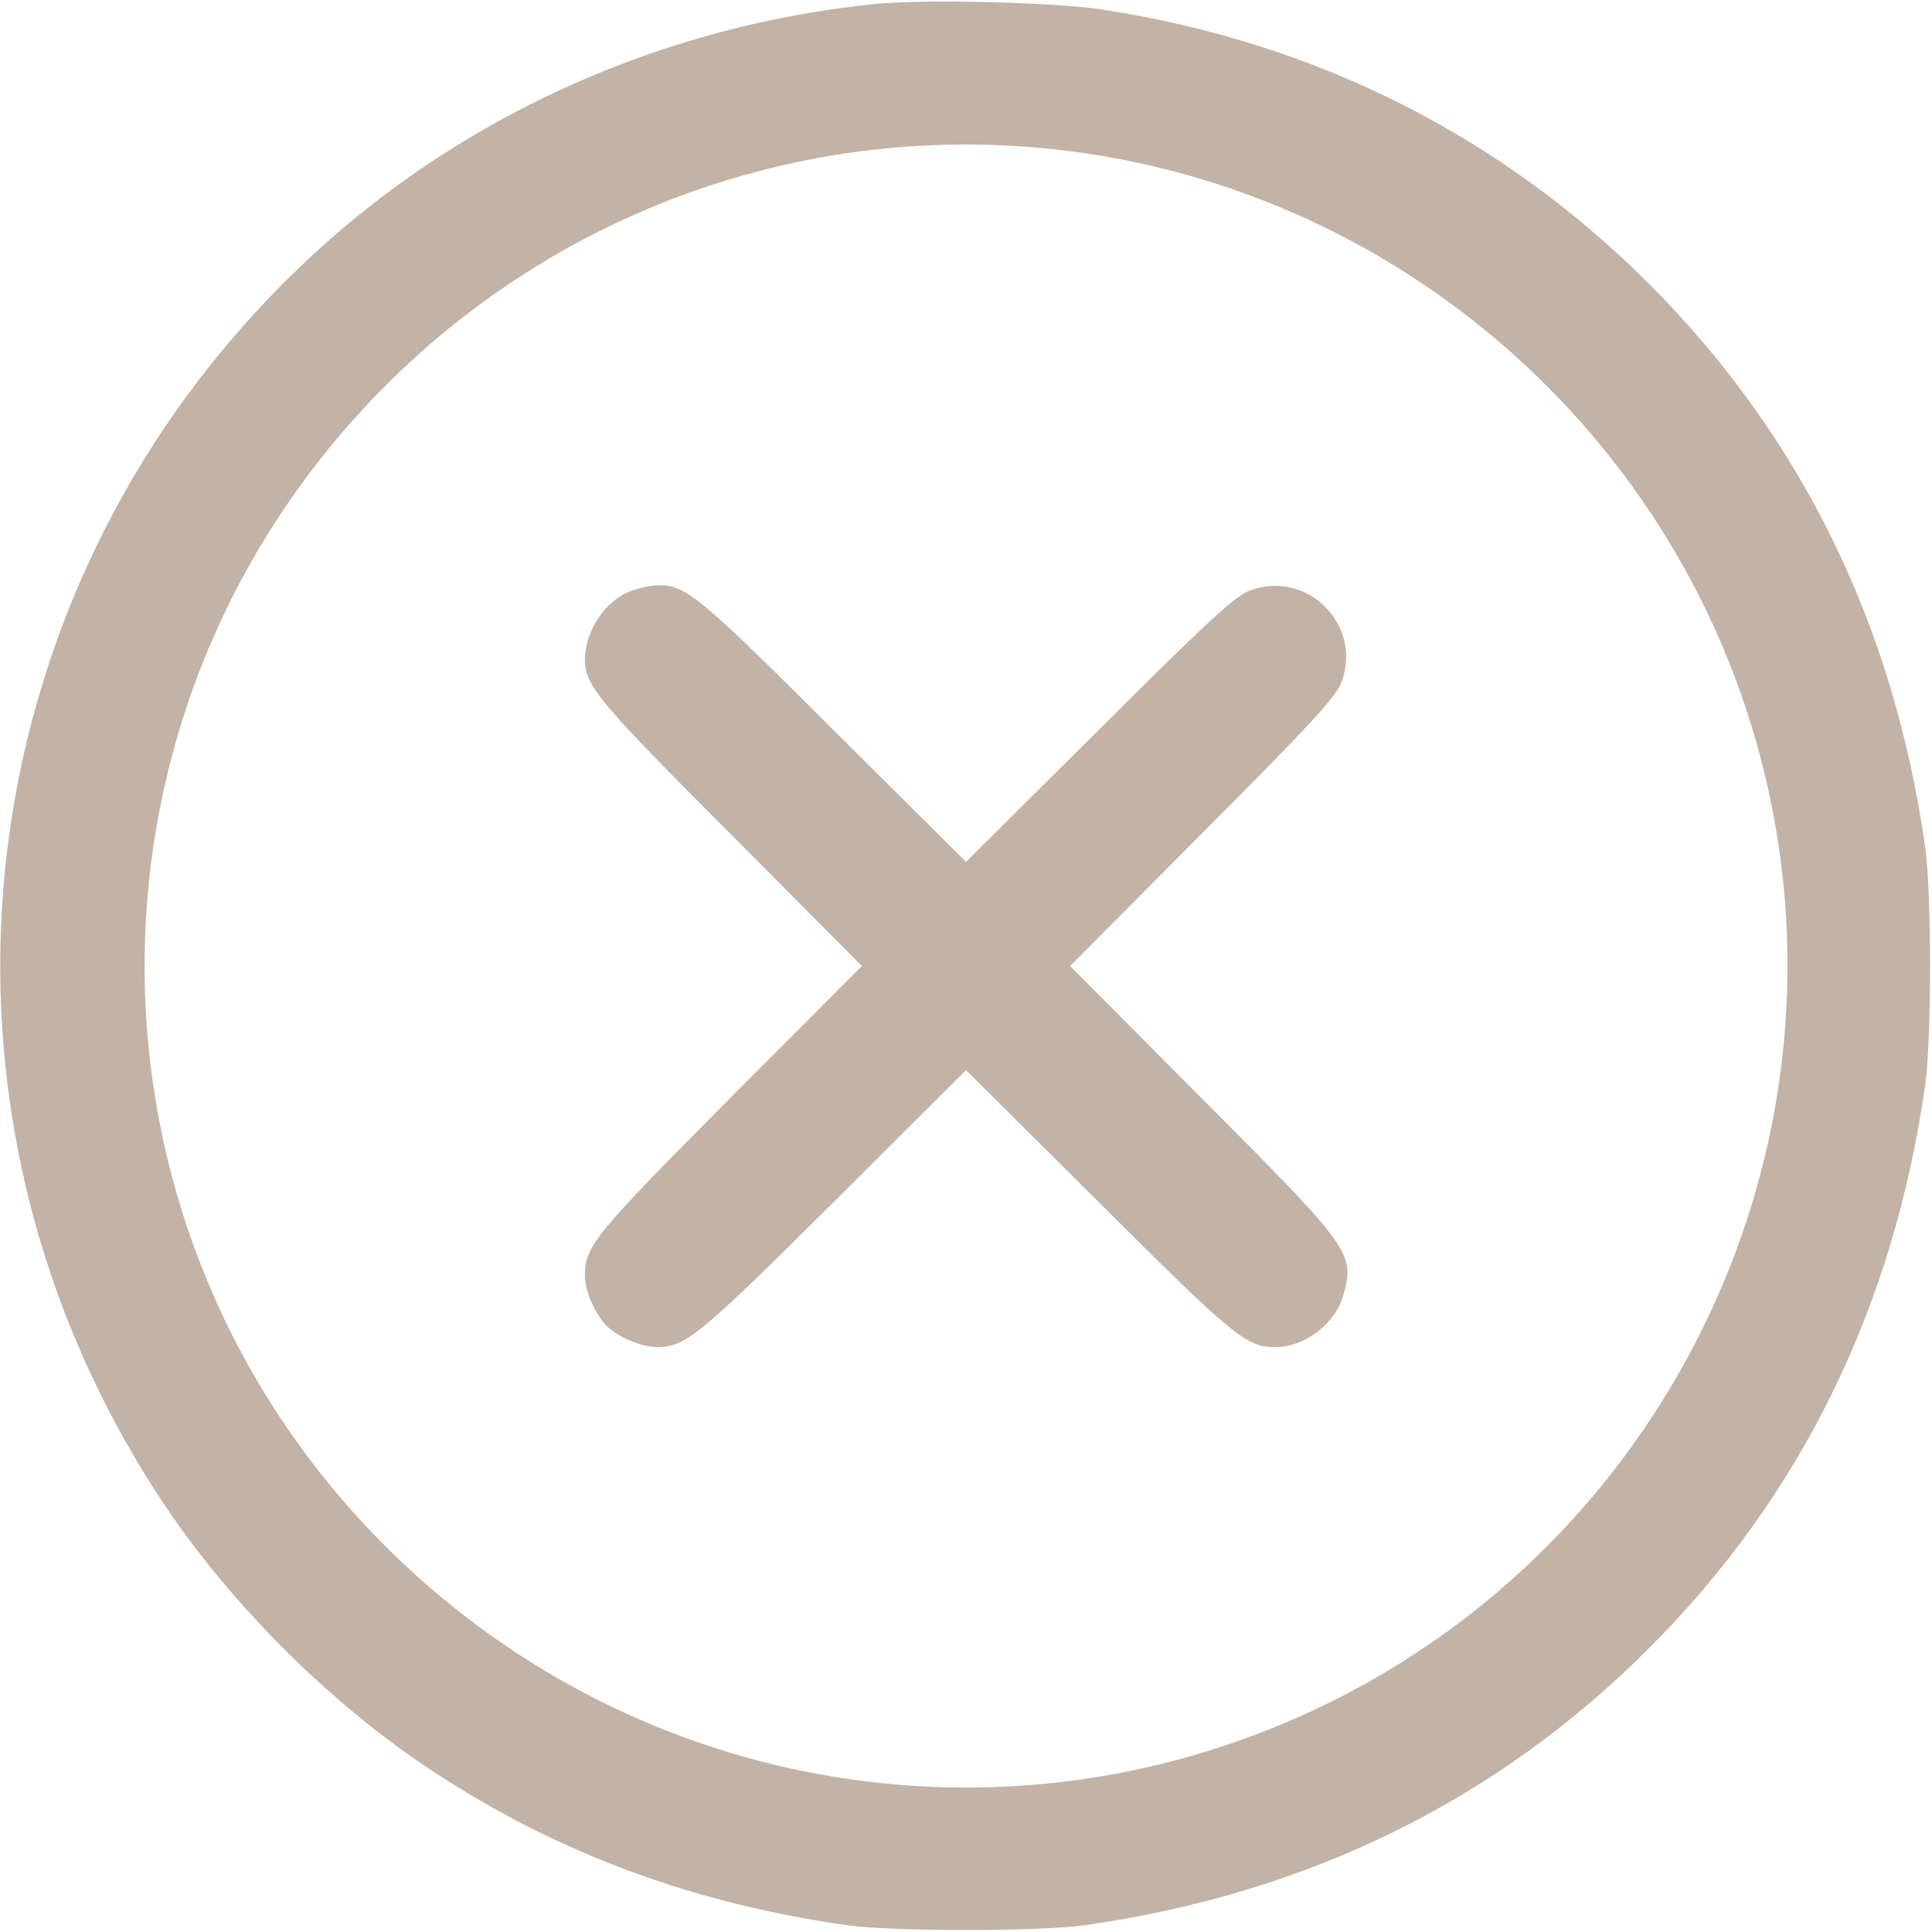 <svg version="1.0" xmlns="http://www.w3.org/2000/svg"
 width="512pt" height="512pt" viewBox="0 0 512 512"
 preserveAspectRatio="xMidYMid meet">

<g transform="translate(0,512) scale(0.1,-0.1)"
fill="#c2b3a6" stroke="none">
<path d="M2315 5109 c-555 -57 -1076 -289 -1478 -657 -933 -855 -1107 -2244
-413 -3302 180 -275 451 -546 726 -726 328 -215 686 -348 1095 -406 118 -17
512 -17 630 0 590 84 1090 329 1494 733 404 404 649 904 733 1494 17 118 17
512 0 630 -84 590 -329 1090 -733 1494 -395 394 -884 639 -1449 726 -126 19
-477 28 -605 14z m430 -380 c961 -82 1758 -794 1949 -1739 196 -967 -291
-1952 -1179 -2386 -828 -404 -1813 -245 -2474 399 -862 840 -879 2213 -38
3076 456 468 1095 706 1742 650z"/>
<path d="M1675 3555 c-71 -25 -125 -106 -125 -185 1 -67 37 -111 388 -462
l346 -348 -346 -347 c-360 -362 -388 -395 -388 -473 0 -43 29 -107 61 -137 32
-29 91 -53 131 -53 76 1 111 30 471 388 l347 346 348 -346 c361 -360 394 -388
472 -388 78 0 159 62 180 138 31 111 21 124 -378 524 l-346 348 350 352 c294
295 354 361 369 400 57 152 -91 300 -243 243 -39 -15 -105 -75 -400 -369
l-352 -350 -348 346 c-356 356 -395 388 -467 387 -16 0 -48 -6 -70 -14z"/>
</g>
</svg>
